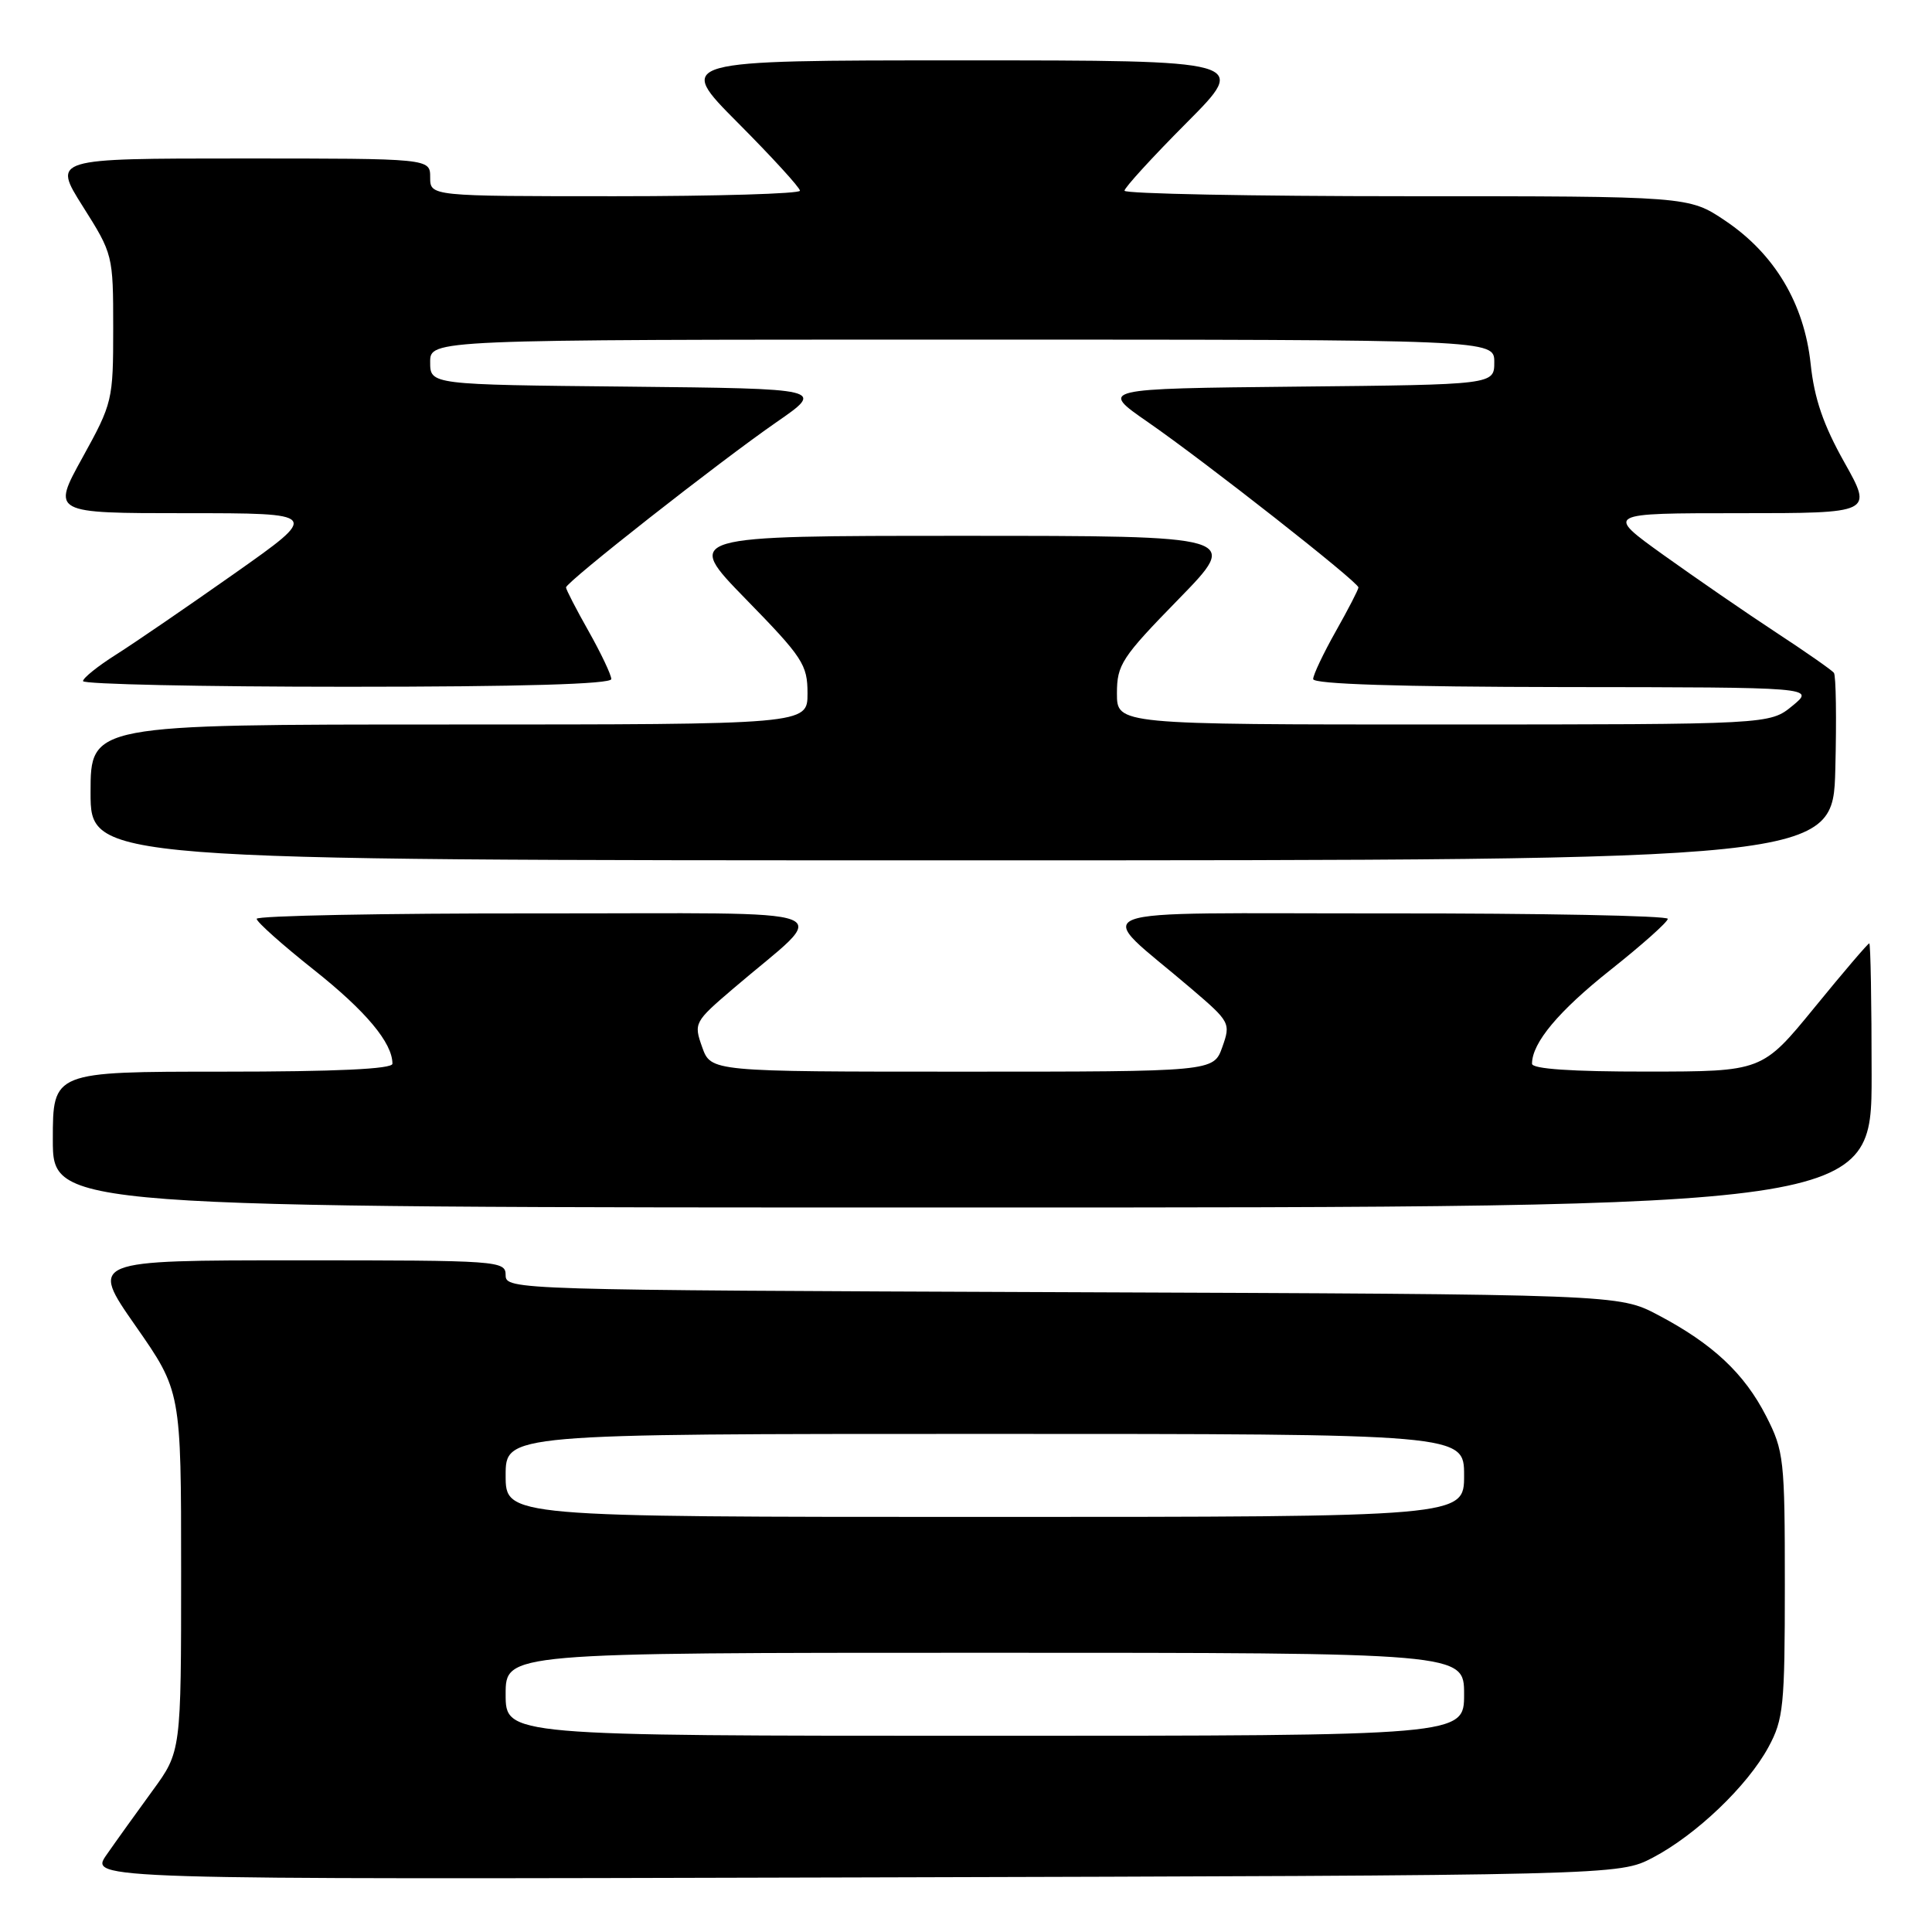 <?xml version="1.0" encoding="UTF-8" standalone="no"?>
<!DOCTYPE svg PUBLIC "-//W3C//DTD SVG 1.1//EN" "http://www.w3.org/Graphics/SVG/1.1/DTD/svg11.dtd" >
<svg xmlns="http://www.w3.org/2000/svg" xmlns:xlink="http://www.w3.org/1999/xlink" version="1.1" viewBox="0 0 256 256">
 <g >
 <path fill="currentColor"
d=" M 219.00 246.15 C 224.74 243.14 231.55 236.64 234.33 231.50 C 236.32 227.83 236.50 226.05 236.50 210.00 C 236.50 193.36 236.38 192.26 234.03 187.66 C 231.13 181.98 226.94 178.06 219.71 174.25 C 214.50 171.50 214.50 171.50 140.75 171.22 C 68.15 170.94 67.00 170.91 67.00 168.97 C 67.00 167.06 66.19 167.00 39.45 167.00 C 11.90 167.00 11.90 167.00 17.95 175.67 C 24.00 184.34 24.00 184.34 24.00 208.21 C 24.00 232.09 24.00 232.09 20.20 237.29 C 18.11 240.16 15.37 243.97 14.12 245.77 C 11.84 249.04 11.84 249.04 113.17 248.77 C 214.50 248.50 214.50 248.50 219.00 246.15 Z  M 248.00 142.50 C 248.00 132.88 247.86 125.00 247.69 125.00 C 247.51 125.00 244.25 128.82 240.44 133.49 C 233.50 141.98 233.50 141.98 218.25 141.99 C 208.26 142.00 203.00 141.64 203.00 140.95 C 203.00 138.18 206.52 133.97 213.42 128.50 C 217.58 125.20 220.99 122.16 220.99 121.75 C 221.00 121.34 204.24 121.01 183.75 121.03 C 141.69 121.06 144.83 119.86 157.85 131.00 C 163.00 135.40 163.09 135.57 161.96 138.75 C 160.80 142.00 160.80 142.00 127.50 142.00 C 94.20 142.00 94.20 142.00 93.04 138.75 C 91.91 135.57 92.00 135.40 97.15 131.00 C 110.17 119.86 113.31 121.06 71.25 121.03 C 50.76 121.01 34.00 121.34 34.01 121.75 C 34.01 122.16 37.42 125.20 41.58 128.50 C 48.48 133.97 52.00 138.18 52.00 140.95 C 52.00 141.65 44.54 142.00 29.50 142.00 C 7.00 142.00 7.00 142.00 7.00 151.00 C 7.00 160.00 7.00 160.00 127.50 160.00 C 248.00 160.00 248.00 160.00 248.00 142.50 Z  M 243.19 101.90 C 243.36 95.24 243.28 89.50 243.00 89.15 C 242.72 88.79 239.27 86.38 235.32 83.79 C 231.37 81.20 224.67 76.58 220.42 73.54 C 212.70 68.00 212.70 68.00 230.44 68.00 C 248.17 68.00 248.17 68.00 244.38 61.25 C 241.61 56.32 240.40 52.81 239.92 48.22 C 239.07 40.23 235.15 33.65 228.61 29.25 C 223.77 26.00 223.77 26.00 186.39 26.00 C 165.82 26.00 149.00 25.67 149.00 25.27 C 149.00 24.87 152.70 20.82 157.23 16.27 C 165.46 8.00 165.46 8.00 127.50 8.00 C 89.54 8.00 89.54 8.00 97.77 16.27 C 102.30 20.82 106.00 24.87 106.00 25.27 C 106.00 25.67 94.97 26.00 81.50 26.00 C 57.00 26.00 57.00 26.00 57.00 23.50 C 57.00 21.00 57.00 21.00 31.98 21.00 C 6.97 21.00 6.97 21.00 10.98 27.36 C 14.96 33.66 15.00 33.80 15.00 43.48 C 15.00 53.04 14.91 53.42 10.93 60.63 C 6.86 68.00 6.86 68.00 24.63 68.00 C 42.41 68.00 42.41 68.00 31.09 75.98 C 24.87 80.36 17.81 85.20 15.39 86.73 C 12.98 88.25 11.00 89.84 11.00 90.25 C 11.00 90.66 26.75 91.00 46.00 91.00 C 69.01 91.00 81.00 90.65 81.00 89.98 C 81.00 89.43 79.65 86.58 78.00 83.65 C 76.35 80.73 75.00 78.11 75.00 77.84 C 75.00 77.13 95.26 61.22 102.90 55.93 C 109.30 51.50 109.30 51.50 83.15 51.23 C 57.00 50.97 57.00 50.97 57.00 47.98 C 57.00 45.00 57.00 45.00 127.50 45.00 C 198.00 45.00 198.00 45.00 198.00 47.98 C 198.00 50.97 198.00 50.97 171.85 51.23 C 145.70 51.50 145.70 51.50 152.10 55.93 C 159.74 61.22 180.00 77.13 180.00 77.84 C 180.00 78.11 178.65 80.73 177.00 83.65 C 175.35 86.58 174.00 89.43 174.00 89.98 C 174.00 90.65 185.44 91.01 207.25 91.04 C 240.50 91.07 240.50 91.07 237.50 93.53 C 234.50 95.99 234.50 95.99 191.25 96.00 C 148.00 96.00 148.00 96.00 148.00 91.88 C 148.00 88.07 148.62 87.12 156.18 79.38 C 164.35 71.00 164.35 71.00 127.50 71.00 C 90.65 71.00 90.65 71.00 98.82 79.38 C 106.38 87.12 107.00 88.07 107.00 91.88 C 107.00 96.00 107.00 96.00 59.50 96.00 C 12.00 96.00 12.00 96.00 12.00 105.00 C 12.00 114.00 12.00 114.00 127.44 114.00 C 242.88 114.00 242.88 114.00 243.19 101.90 Z  M 67.00 224.50 C 67.00 219.00 67.00 219.00 130.50 219.00 C 194.00 219.00 194.00 219.00 194.00 224.50 C 194.00 230.00 194.00 230.00 130.50 230.00 C 67.00 230.00 67.00 230.00 67.00 224.50 Z  M 67.00 195.50 C 67.00 190.00 67.00 190.00 130.50 190.00 C 194.00 190.00 194.00 190.00 194.00 195.50 C 194.00 201.00 194.00 201.00 130.50 201.00 C 67.00 201.00 67.00 201.00 67.00 195.50 Z "/>
</g>
</svg>